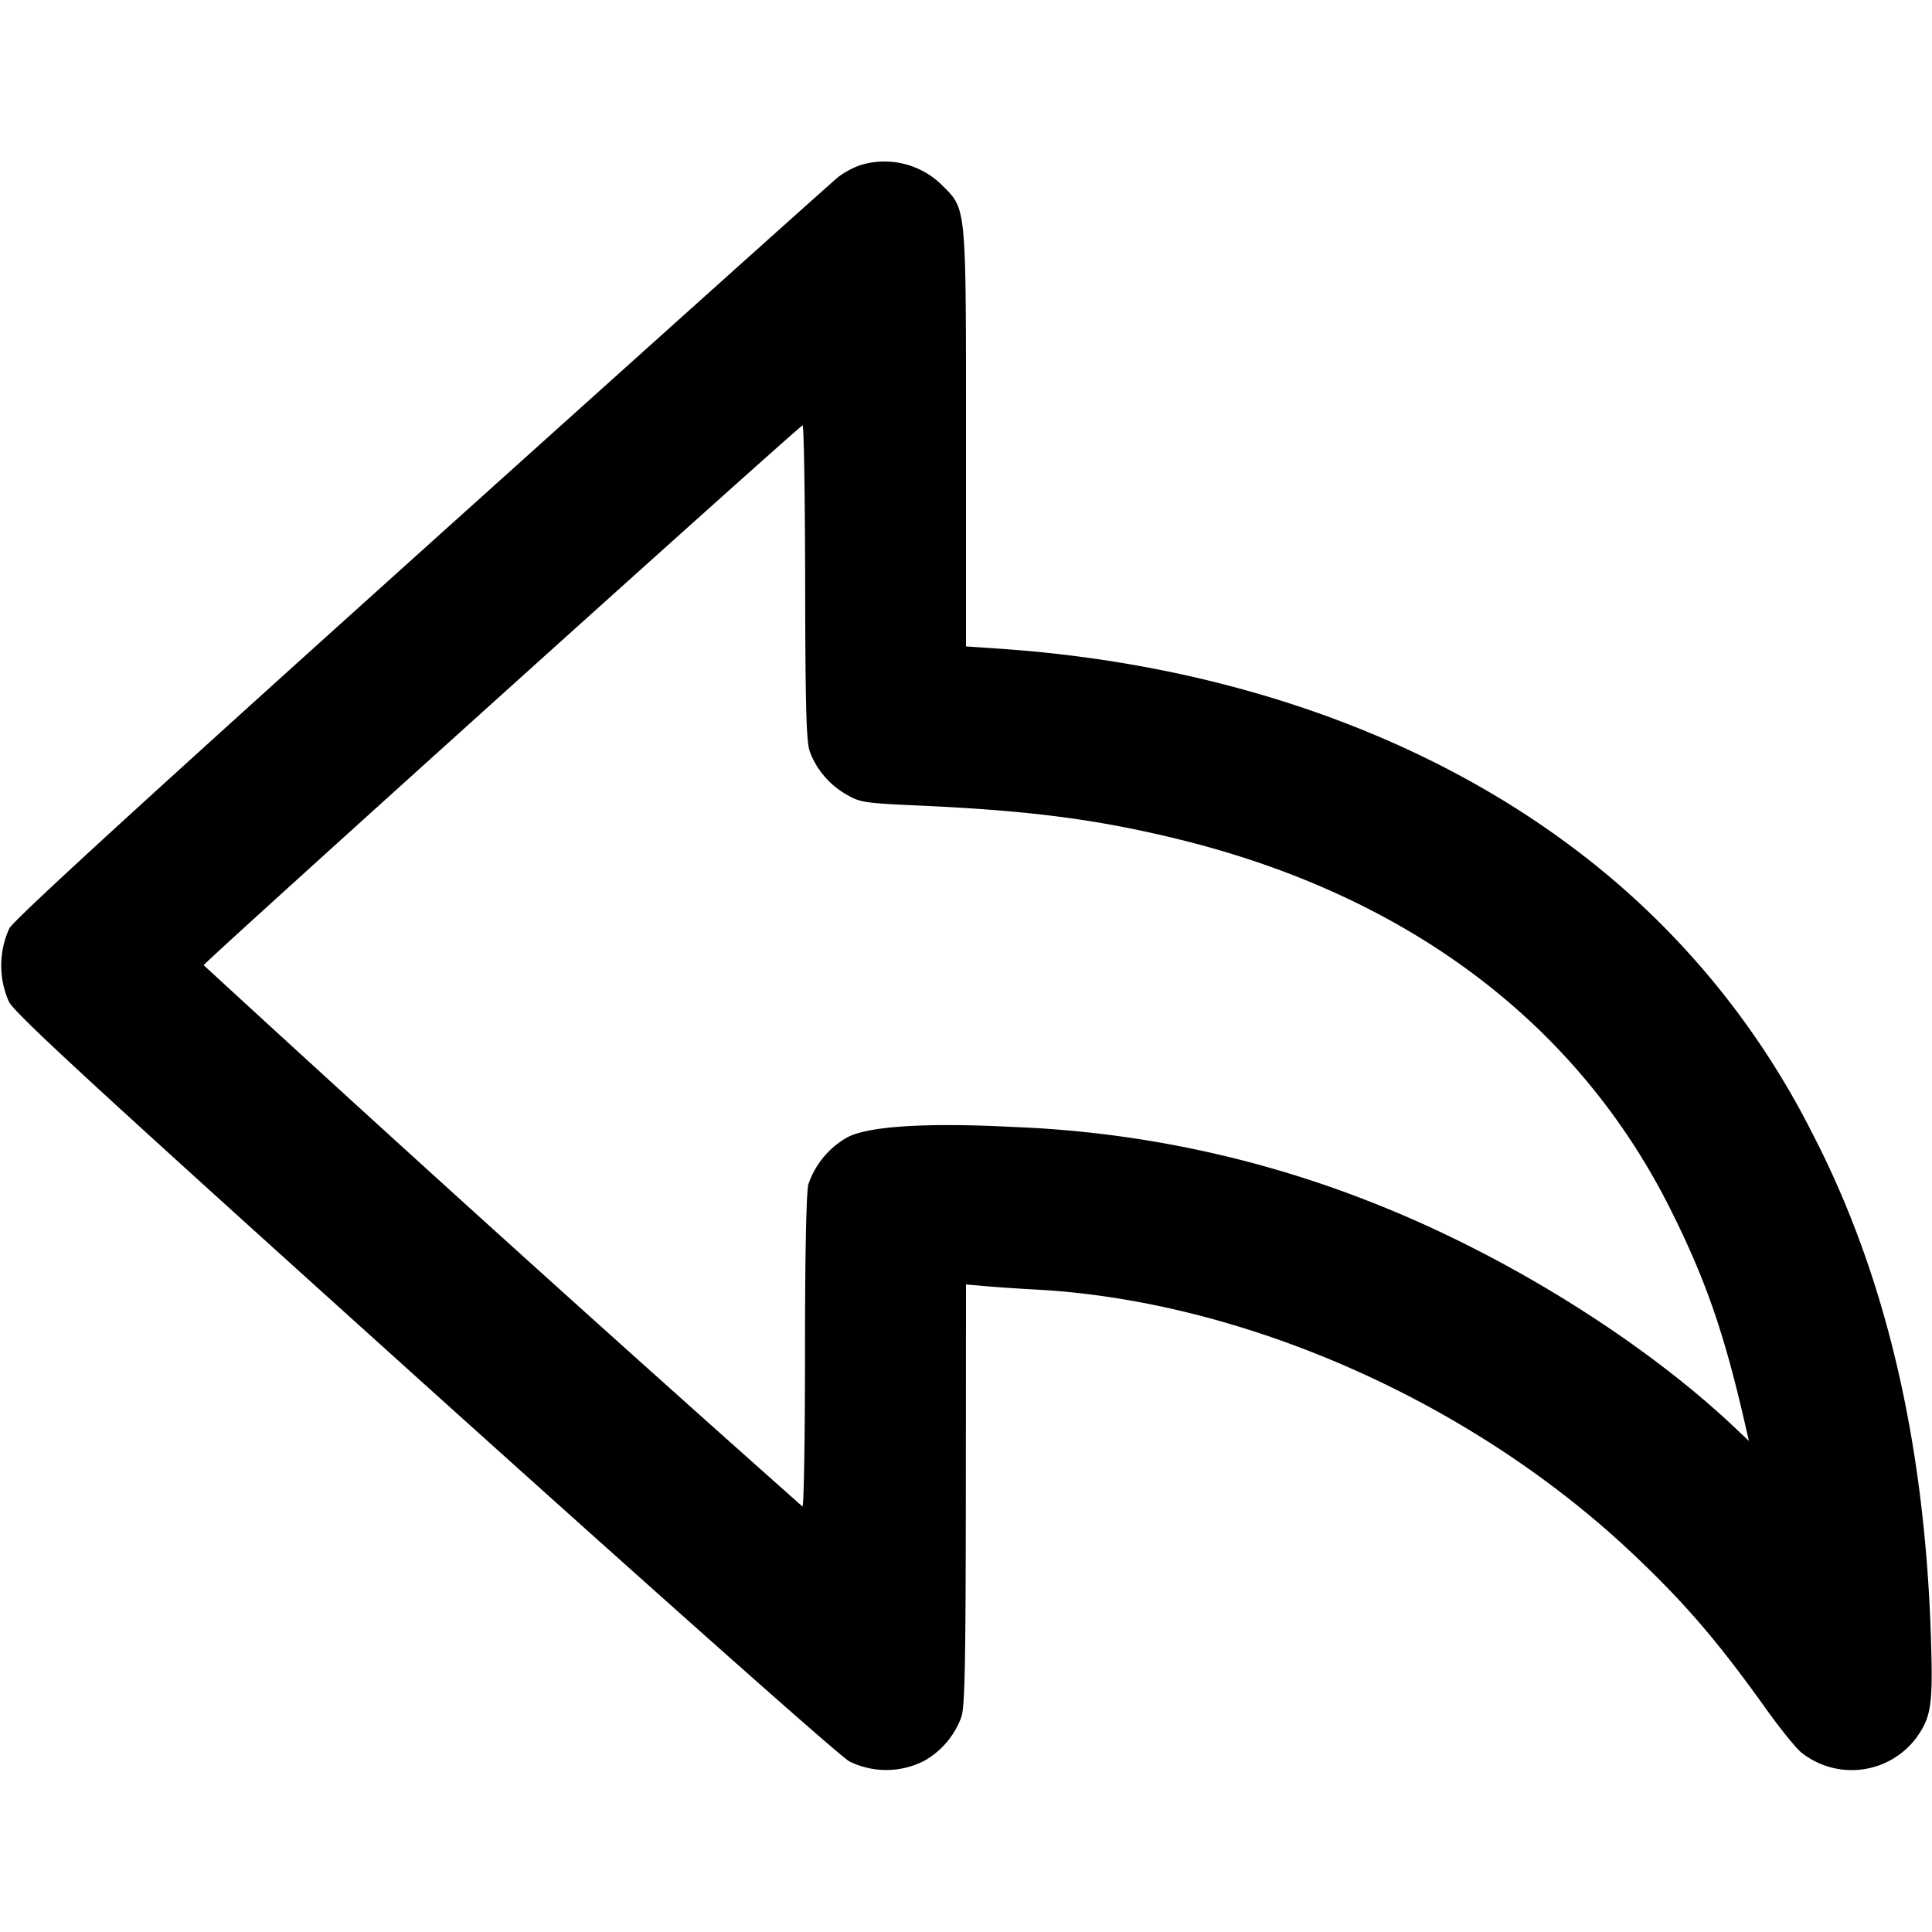 <svg xmlns="http://www.w3.org/2000/svg" width="12" height="12" fill="none"><path d="M5.337 1.028a.526.526 0 0 0-.13.071c-.031.024-1.192 1.066-2.579 2.314C.872 4.993.092 5.708.058 5.766a.555.555 0 0 0-.003.455c.037.074.507.507 2.585 2.38 1.482 1.335 2.58 2.31 2.635 2.339a.517.517 0 0 0 .469-.005.516.516 0 0 0 .227-.27c.022-.06.027-.342.028-1.381L6 7.978l.115.01c.063.006.21.016.325.022 1.285.071 2.693.693 3.69 1.63.324.305.529.541.829.96.09.127.193.255.228.284a.502.502 0 0 0 .714-.088c.095-.132.106-.204.092-.636-.04-1.217-.284-2.251-.741-3.13a5.057 5.057 0 0 0-1.485-1.767c-.946-.71-2.188-1.141-3.562-1.234L6 4.015V2.721c0-1.463.004-1.418-.151-1.573a.508.508 0 0 0-.512-.12m-.336 2.587c.001.762.007.991.028 1.05.039.11.12.207.225.268.087.051.112.055.444.07.69.031 1.107.084 1.615.208 1.423.347 2.478 1.138 3.059 2.293.226.451.341.784.477 1.386l.014.06-.087-.082c-.56-.53-1.39-1.05-2.186-1.372A6.76 6.76 0 0 0 6.298 7c-.537-.028-.899-.006-1.033.063a.53.53 0 0 0-.244.293C5.008 7.402 5 7.792 5 8.397c0 .531-.007.963-.016.96a291.257 291.257 0 0 1-3.719-3.362c.007-.022 3.701-3.351 3.72-3.353.008-.001.015.437.016.973" fill-rule="evenodd" fill="#000"/></svg>